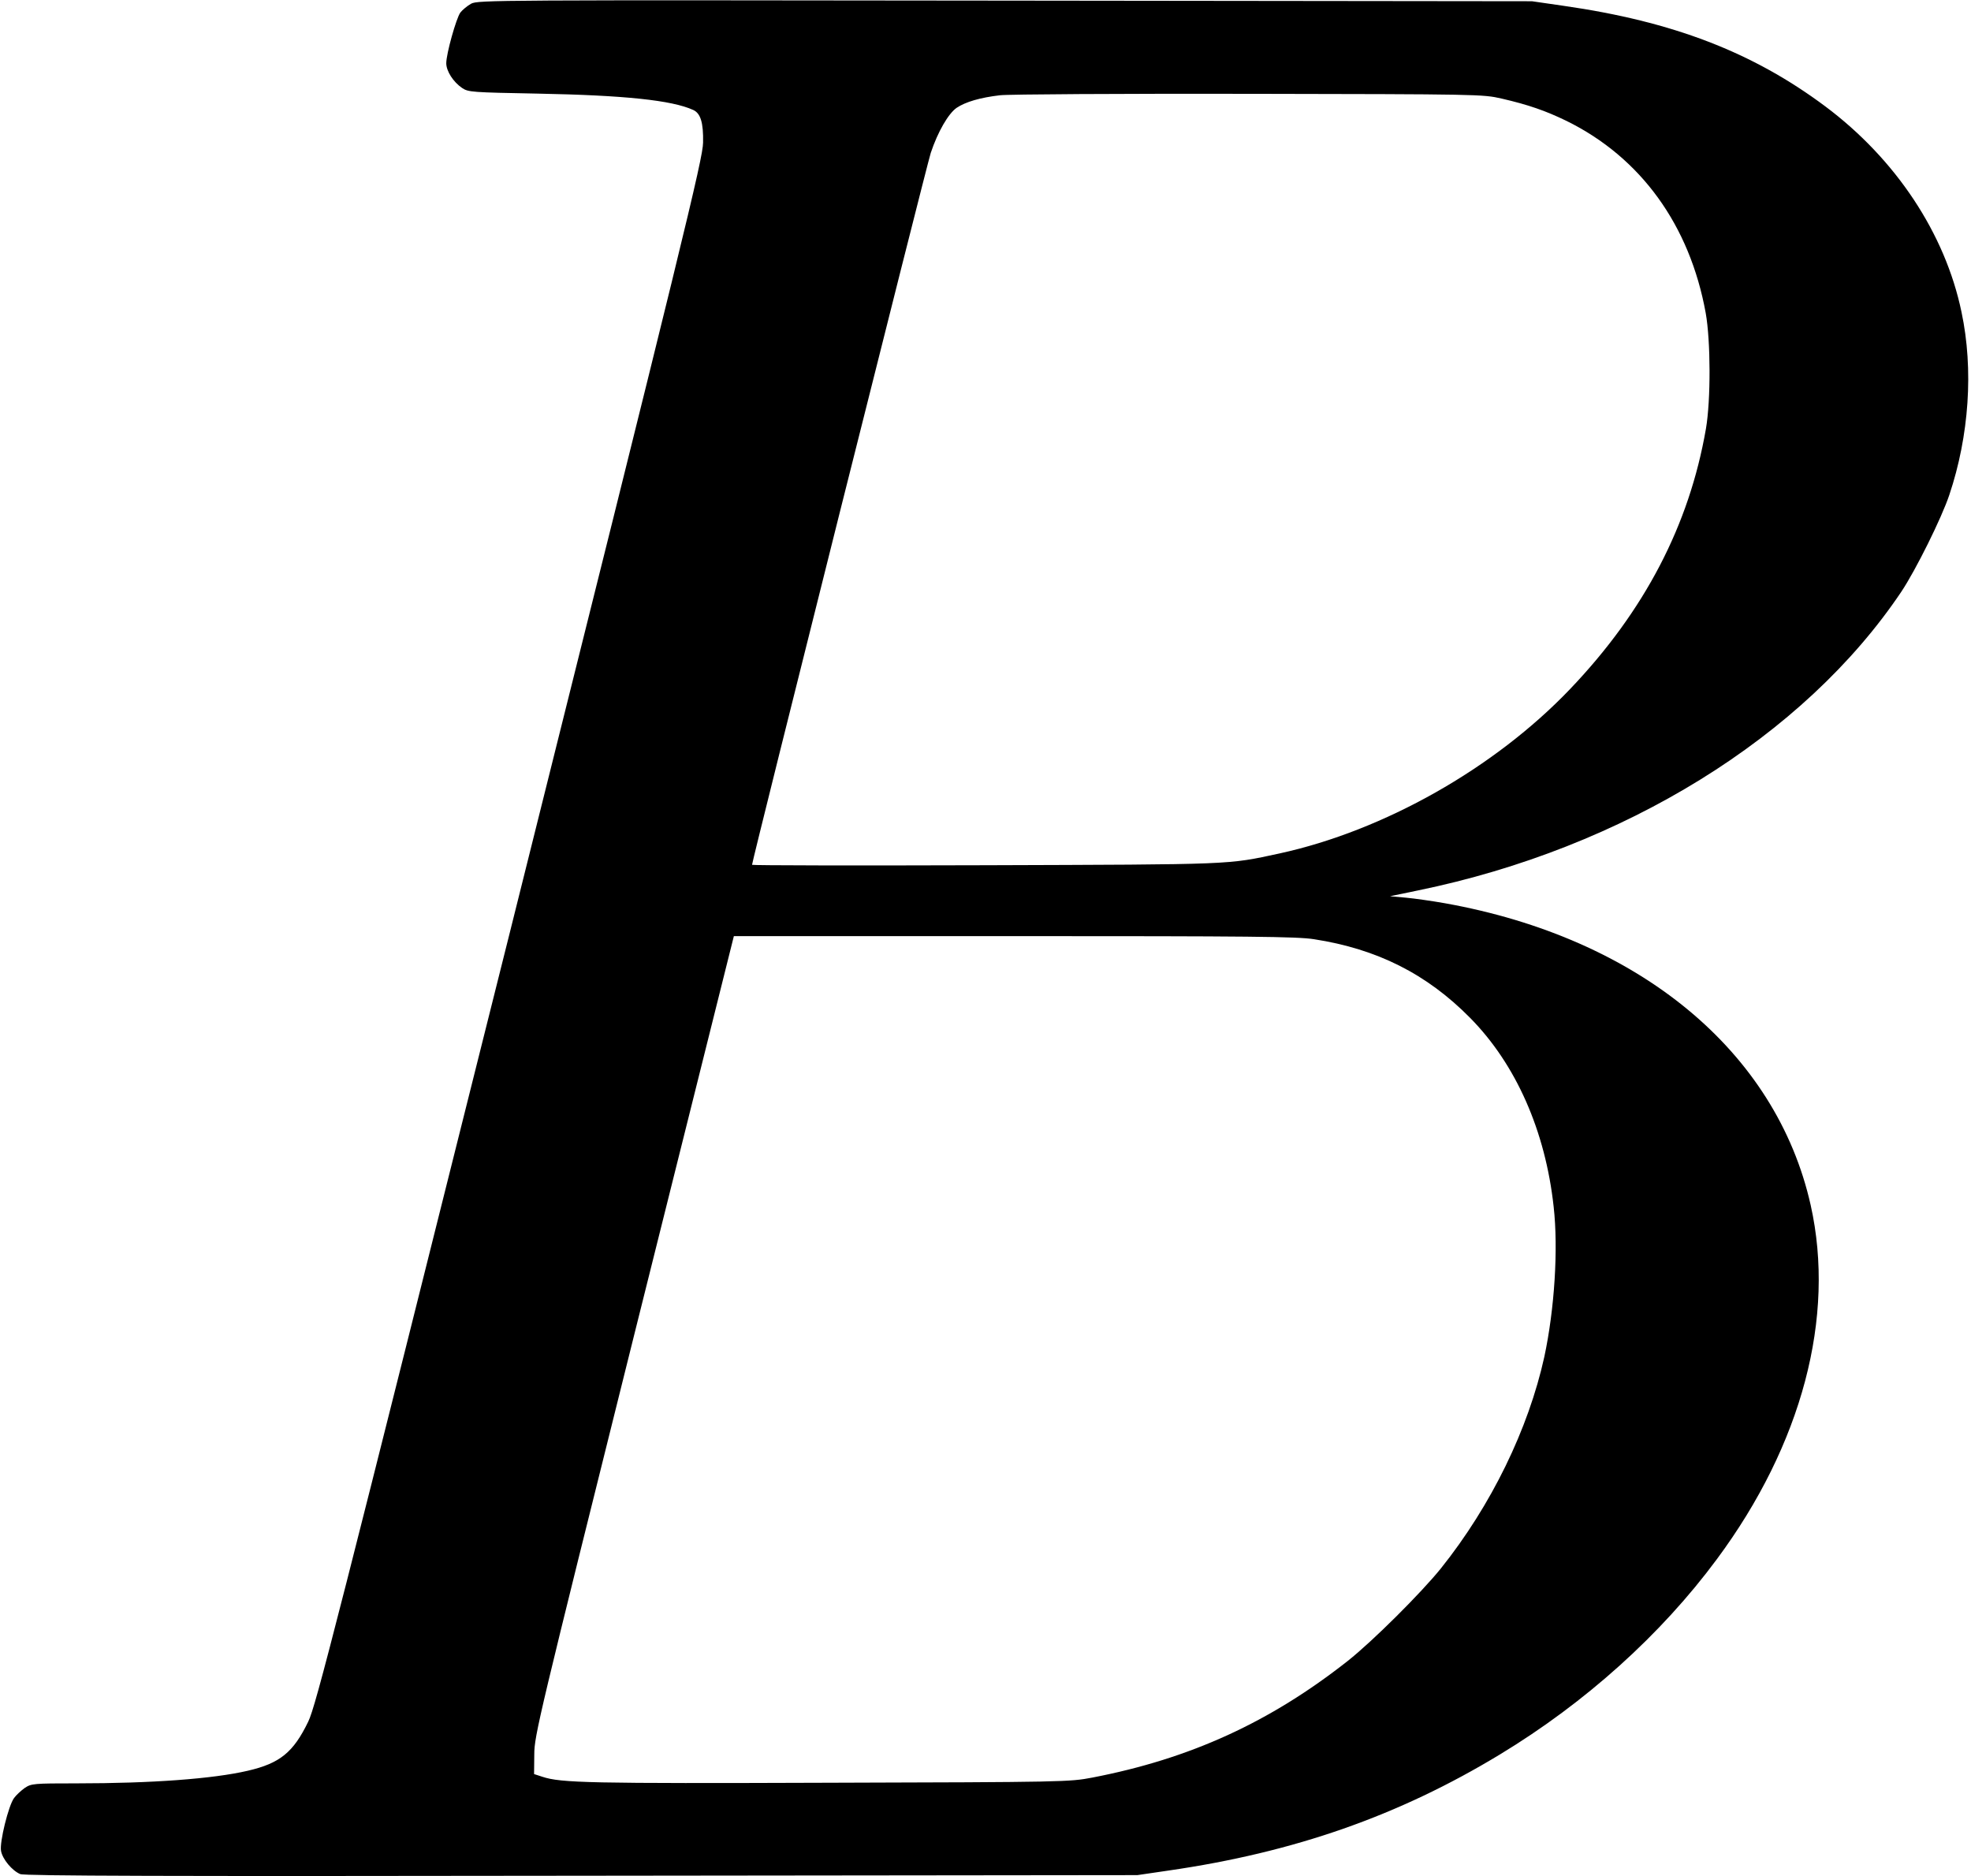 <?xml version="1.0" standalone="no"?>
<!DOCTYPE svg PUBLIC "-//W3C//DTD SVG 20010904//EN"
 "http://www.w3.org/TR/2001/REC-SVG-20010904/DTD/svg10.dtd">
<svg version="1.0" xmlns="http://www.w3.org/2000/svg"
 width="954pt" height="908pt" viewBox="0 0 954 908"
 preserveAspectRatio="xMidYMid meet">
<g transform="translate(0,908) scale(0.1,-0.1)"
fill="#000000" stroke="none">
<path d="M2280 9062 c-19 -11 -42 -30 -52 -43 -20 -28 -68 -199 -68 -245 0
-38 34 -91 77 -120 30 -20 47 -21 365 -27 421 -8 650 -32 753 -79 36 -16 50
-62 48 -158 -1 -77 -92 -450 -935 -3821 -843 -3367 -939 -3744 -976 -3820 -72
-149 -137 -202 -293 -238 -168 -39 -463 -61 -830 -61 -207 0 -217 -1 -249 -22
-18 -13 -42 -35 -52 -49 -27 -36 -71 -215 -63 -256 7 -40 54 -96 93 -112 20
-9 709 -11 2717 -8 l2690 3 150 22 c609 88 1115 265 1605 562 413 250 780 580
1050 945 412 555 575 1172 454 1713 -167 745 -831 1293 -1770 1461 -62 11
-146 23 -189 27 l-77 7 135 28 c995 204 1869 744 2340 1446 70 105 195 357
232 468 96 286 118 607 59 885 -79 380 -318 740 -659 995 -351 262 -737 411
-1268 487 l-152 22 -2550 3 c-2475 3 -2551 3 -2585 -15z m4988 -459 c130 -30
213 -59 314 -108 360 -177 597 -505 674 -930 24 -135 25 -420 1 -560 -81 -467
-297 -882 -658 -1260 -366 -383 -901 -685 -1406 -795 -255 -55 -212 -53 -1425
-57 -621 -2 -1128 -1 -1128 2 0 19 845 3384 865 3445 34 102 85 190 125 218
43 29 115 50 210 61 41 5 584 8 1205 7 1114 -2 1131 -2 1223 -23z m-908 -4068
c305 -47 546 -168 756 -381 221 -224 364 -546 404 -914 23 -204 4 -496 -45
-725 -77 -350 -257 -720 -501 -1025 -96 -119 -330 -352 -450 -447 -377 -297
-764 -474 -1237 -565 -110 -21 -133 -22 -1281 -25 -1154 -4 -1291 -1 -1381 29
l-40 13 1 95 c0 91 21 176 483 2028 l483 1932 1357 0 c1137 0 1371 -2 1451
-15z"/>
</g>
</svg>
